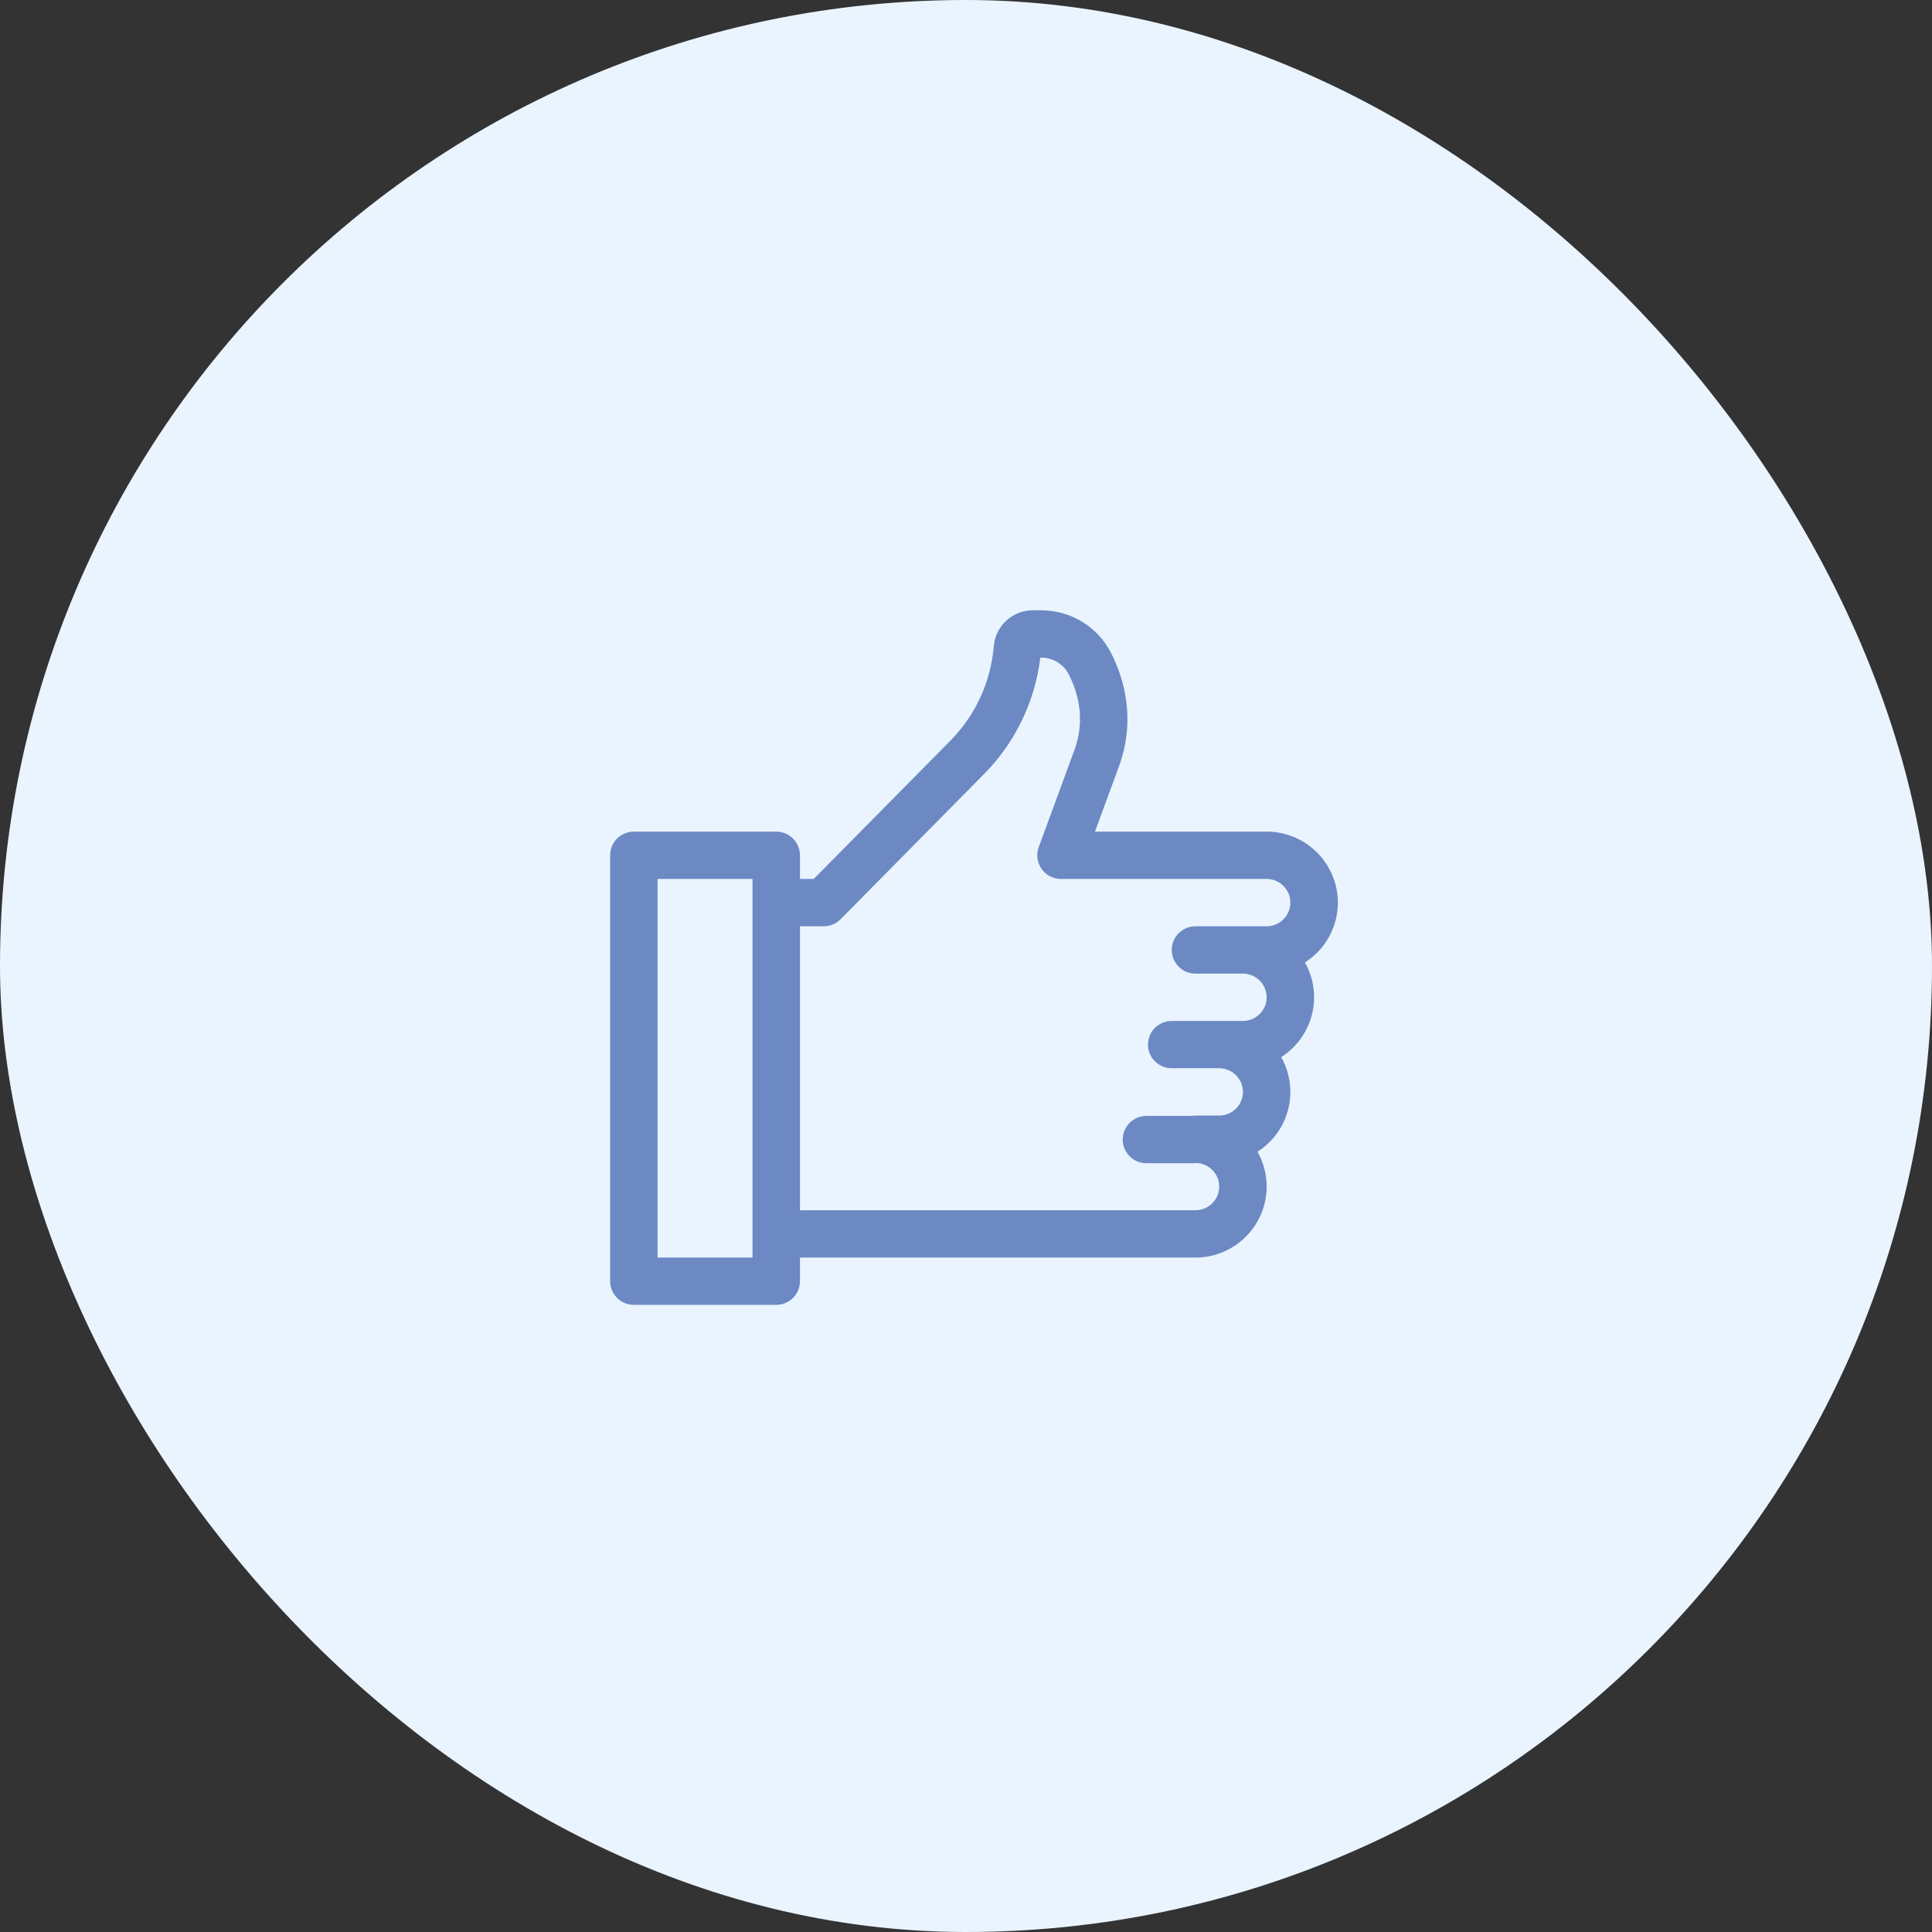 <?xml version="1.0" encoding="UTF-8"?> <svg xmlns="http://www.w3.org/2000/svg" width="36" height="36" viewBox="0 0 36 36" fill="none"><rect x="0" y="0" width="36" height="36" fill="#333333" stroke="none"/> <rect width="36" height="36" rx="18" fill="#E9F4FF"></rect> <path d="M24.929 16.819C24.929 16.09 24.334 15.496 23.602 15.496H20.403L20.869 14.23C20.87 14.226 20.872 14.221 20.873 14.217C21.098 13.546 21.041 12.841 20.71 12.18C20.46 11.681 19.957 11.372 19.398 11.372H19.243C18.866 11.372 18.548 11.665 18.518 12.039C18.465 12.693 18.184 13.313 17.725 13.785L15.163 16.378H14.906V15.937C14.906 15.694 14.708 15.496 14.464 15.496H11.811C11.567 15.496 11.369 15.694 11.369 15.937V23.874C11.369 24.117 11.567 24.314 11.811 24.314H14.464C14.708 24.314 14.906 24.117 14.906 23.874V23.433H22.276C23.007 23.433 23.602 22.839 23.602 22.11C23.602 21.874 23.54 21.653 23.431 21.461C23.8 21.226 24.044 20.814 24.044 20.346C24.044 20.111 23.982 19.889 23.873 19.698C24.242 19.462 24.486 19.05 24.486 18.583C24.486 18.347 24.424 18.126 24.316 17.934C24.684 17.699 24.929 17.287 24.929 16.819ZM14.022 16.819V22.992V23.433H12.253V16.378H14.022V16.819ZM23.602 17.26H23.16H22.276C22.032 17.26 21.834 17.457 21.834 17.701C21.834 17.945 22.032 18.142 22.276 18.142H23.16C23.404 18.142 23.602 18.34 23.602 18.583C23.602 18.826 23.404 19.024 23.16 19.024H22.718H21.834C21.589 19.024 21.391 19.221 21.391 19.465C21.391 19.708 21.589 19.905 21.834 19.905H22.718C22.962 19.905 23.16 20.103 23.16 20.346C23.16 20.59 22.962 20.787 22.718 20.787H22.276C22.253 20.787 22.23 20.79 22.208 20.793H21.362C21.118 20.793 20.92 20.991 20.92 21.234C20.92 21.477 21.118 21.675 21.362 21.675H22.246C22.266 21.675 22.285 21.673 22.305 21.671C22.535 21.686 22.718 21.877 22.718 22.11C22.718 22.353 22.52 22.551 22.276 22.551H14.906V17.26H15.349C15.467 17.26 15.581 17.213 15.664 17.128L18.357 14.402C18.357 14.401 18.358 14.401 18.359 14.4C18.927 13.816 19.288 13.059 19.385 12.253H19.398C19.62 12.253 19.82 12.376 19.919 12.574C20.145 13.026 20.185 13.483 20.036 13.932L19.355 15.786C19.305 15.921 19.325 16.072 19.408 16.19C19.49 16.308 19.626 16.378 19.77 16.378H23.602C23.846 16.378 24.044 16.576 24.044 16.819C24.044 17.062 23.846 17.26 23.602 17.26Z" fill="#6C89C3"></path> </svg> 